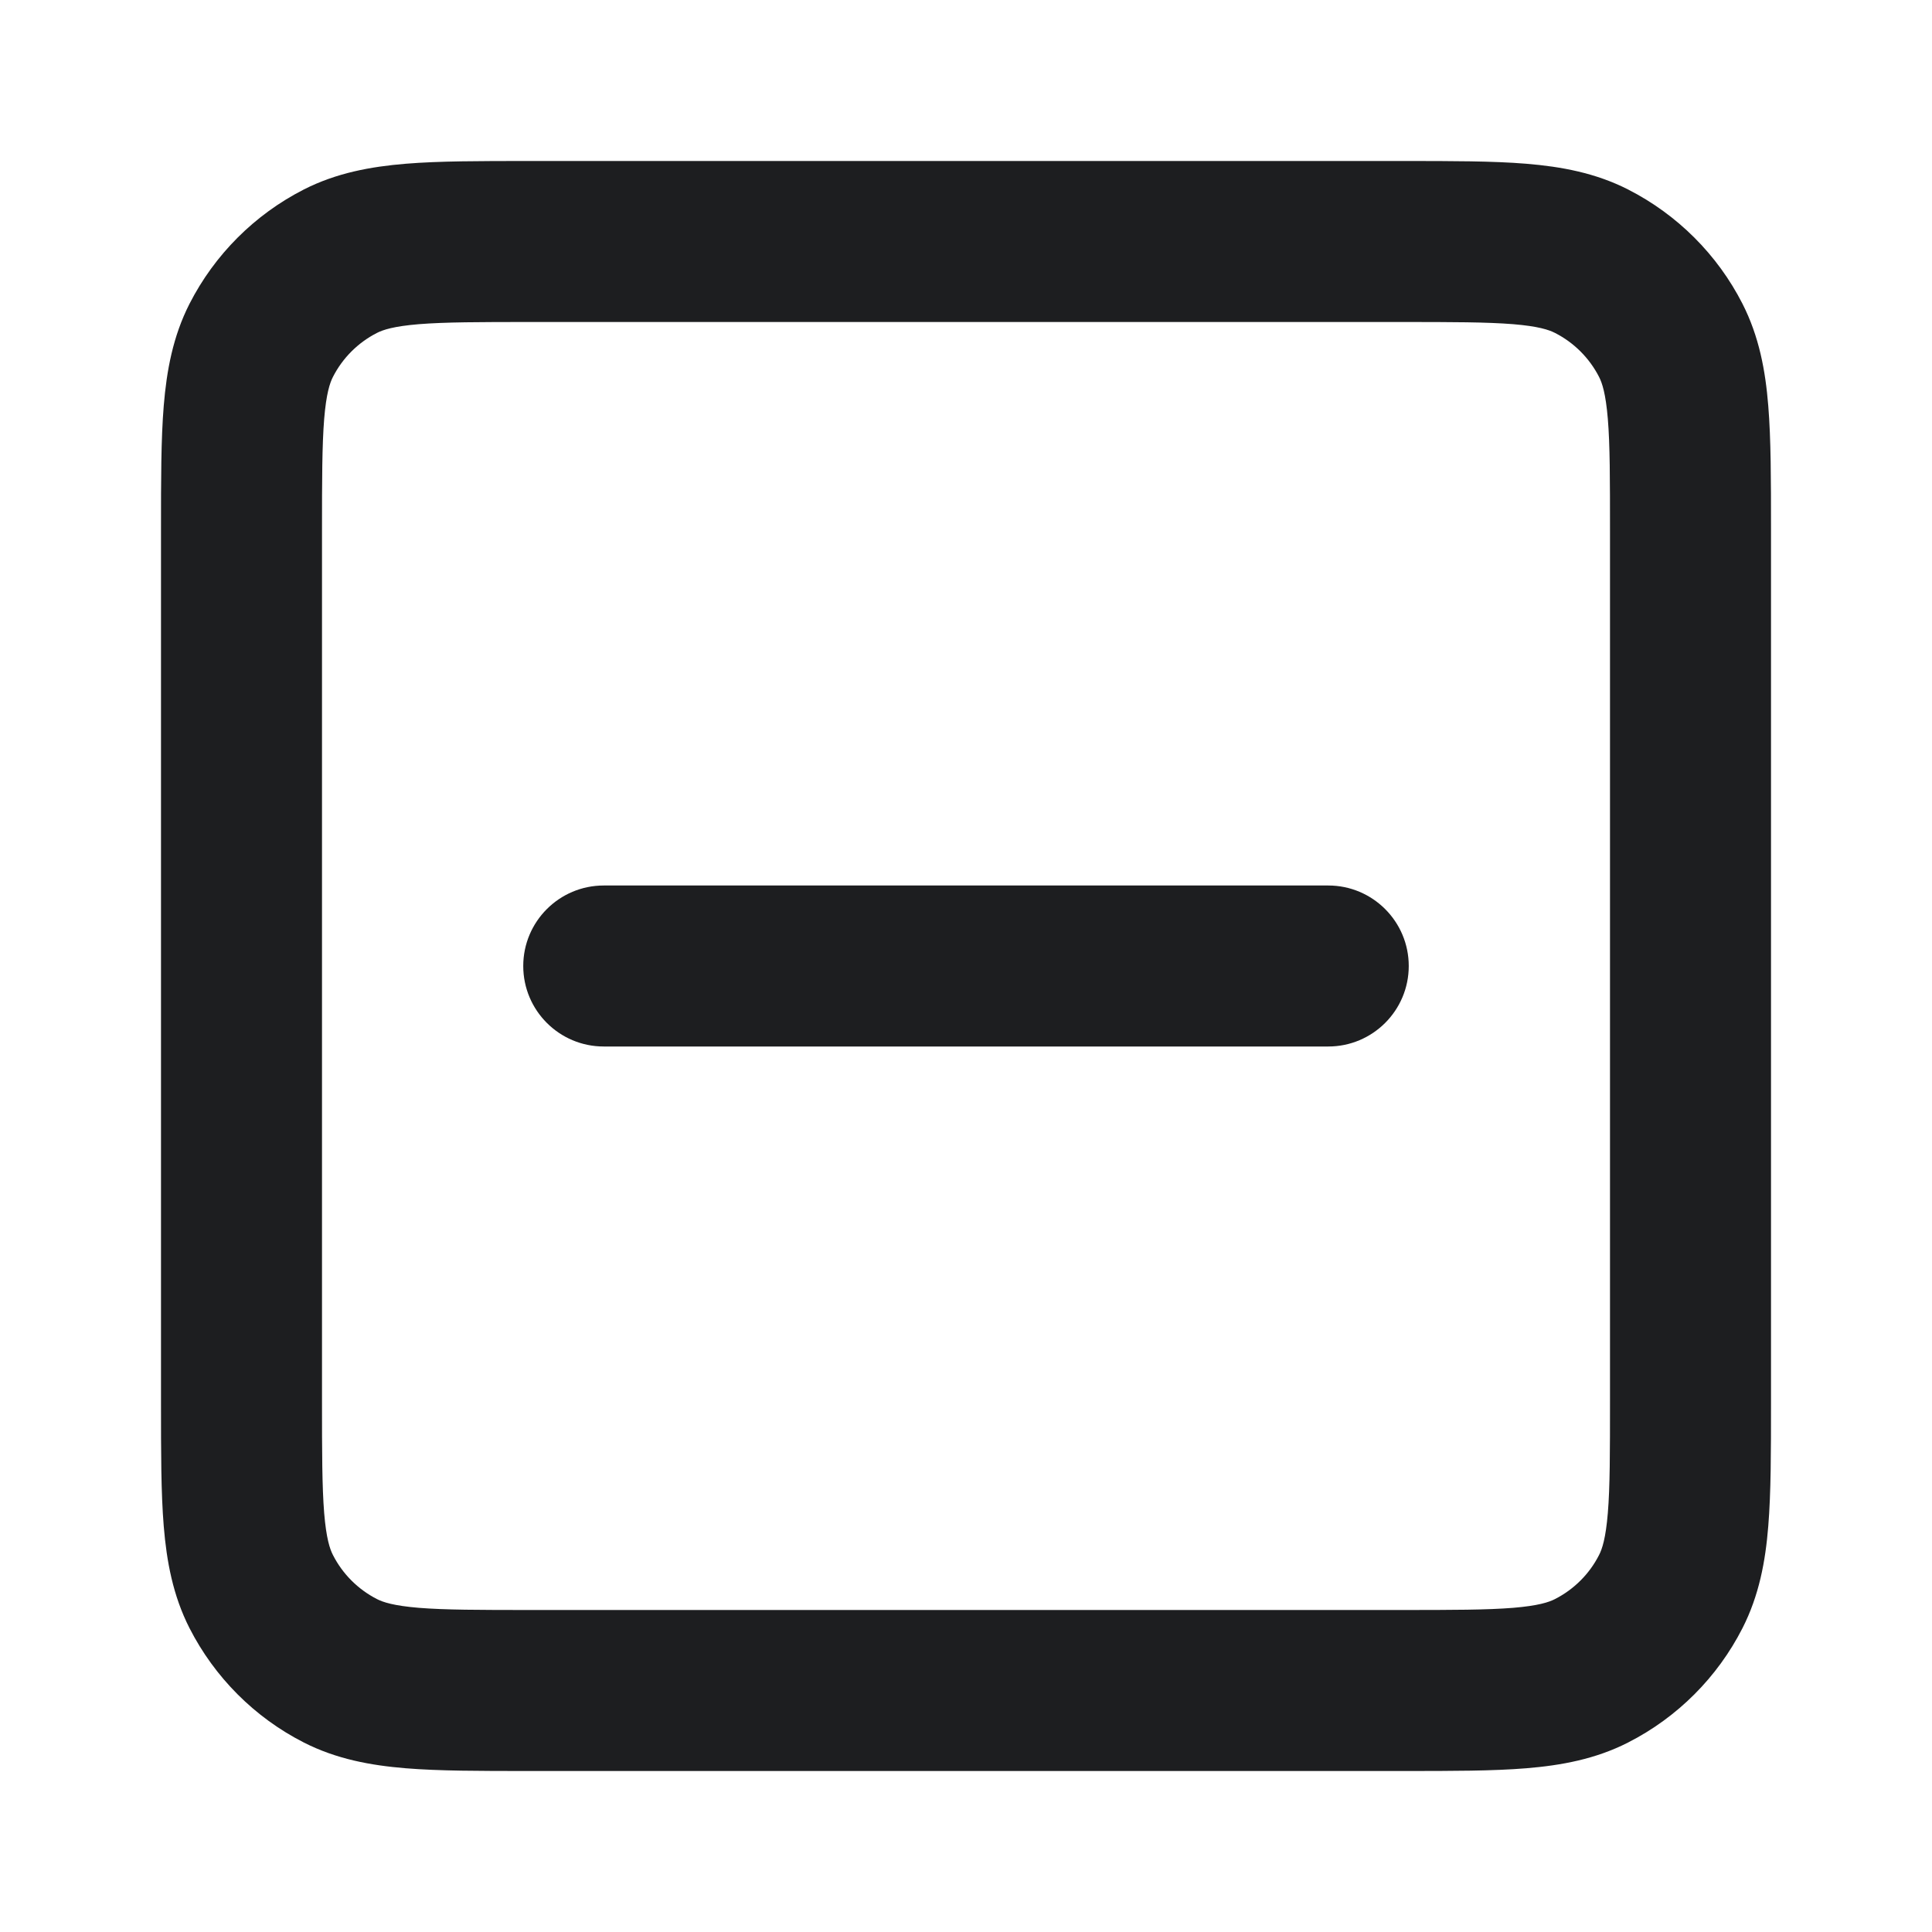 <svg width="24" height="24" viewBox="0 0 24 24" fill="none" xmlns="http://www.w3.org/2000/svg">
<path fill-rule="evenodd" clip-rule="evenodd" d="M6.561 2H17.44C18.036 2 18.543 2 18.959 2.034C19.396 2.07 19.82 2.148 20.225 2.354C20.836 2.666 21.334 3.162 21.646 3.774C21.852 4.179 21.931 4.603 21.966 5.041C22 5.457 22 5.964 22 6.56V17.439C22 18.036 22 18.543 21.966 18.959C21.931 19.396 21.852 19.82 21.646 20.225C21.334 20.837 20.837 21.334 20.225 21.646C19.821 21.852 19.397 21.93 18.96 21.966C18.545 22 18.039 22 17.443 22H6.557C5.962 22 5.455 22 5.04 21.966C4.603 21.93 4.179 21.852 3.774 21.646C3.162 21.334 2.666 20.836 2.354 20.225C2.148 19.82 2.07 19.396 2.034 18.959C2 18.543 2 18.036 2 17.44V6.561C2 5.964 2 5.457 2.034 5.041C2.07 4.604 2.148 4.179 2.354 3.774C2.666 3.163 3.163 2.666 3.774 2.354C4.179 2.148 4.604 2.07 5.041 2.034C5.457 2 5.964 2 6.561 2ZM5.204 4.027C4.89 4.053 4.758 4.097 4.682 4.136C4.447 4.256 4.256 4.447 4.136 4.682C4.097 4.758 4.053 4.89 4.027 5.204C4.001 5.529 4 5.954 4 6.6V17.4C4 18.047 4.001 18.471 4.027 18.796C4.053 19.11 4.097 19.241 4.136 19.317C4.256 19.553 4.448 19.744 4.682 19.864C4.758 19.903 4.89 19.947 5.203 19.973C5.527 19.999 5.951 20 6.597 20H17.404C18.049 20 18.473 19.999 18.797 19.973C19.11 19.947 19.241 19.903 19.317 19.864C19.552 19.744 19.744 19.553 19.864 19.317C19.903 19.241 19.947 19.11 19.973 18.796C20 18.471 20 18.046 20 17.4V6.6C20 5.953 20 5.528 19.973 5.203C19.947 4.89 19.903 4.758 19.864 4.682C19.744 4.448 19.553 4.256 19.317 4.136C19.241 4.097 19.11 4.053 18.796 4.027C18.471 4.001 18.047 4 17.4 4H6.6C5.954 4 5.529 4.001 5.204 4.027ZM6.5 12C6.5 11.448 6.948 11 7.5 11H16.5C17.052 11 17.5 11.448 17.5 12C17.5 12.552 17.052 13 16.5 13H7.5C6.948 13 6.5 12.552 6.5 12Z" fill="#1D1E20"/>
</svg>
